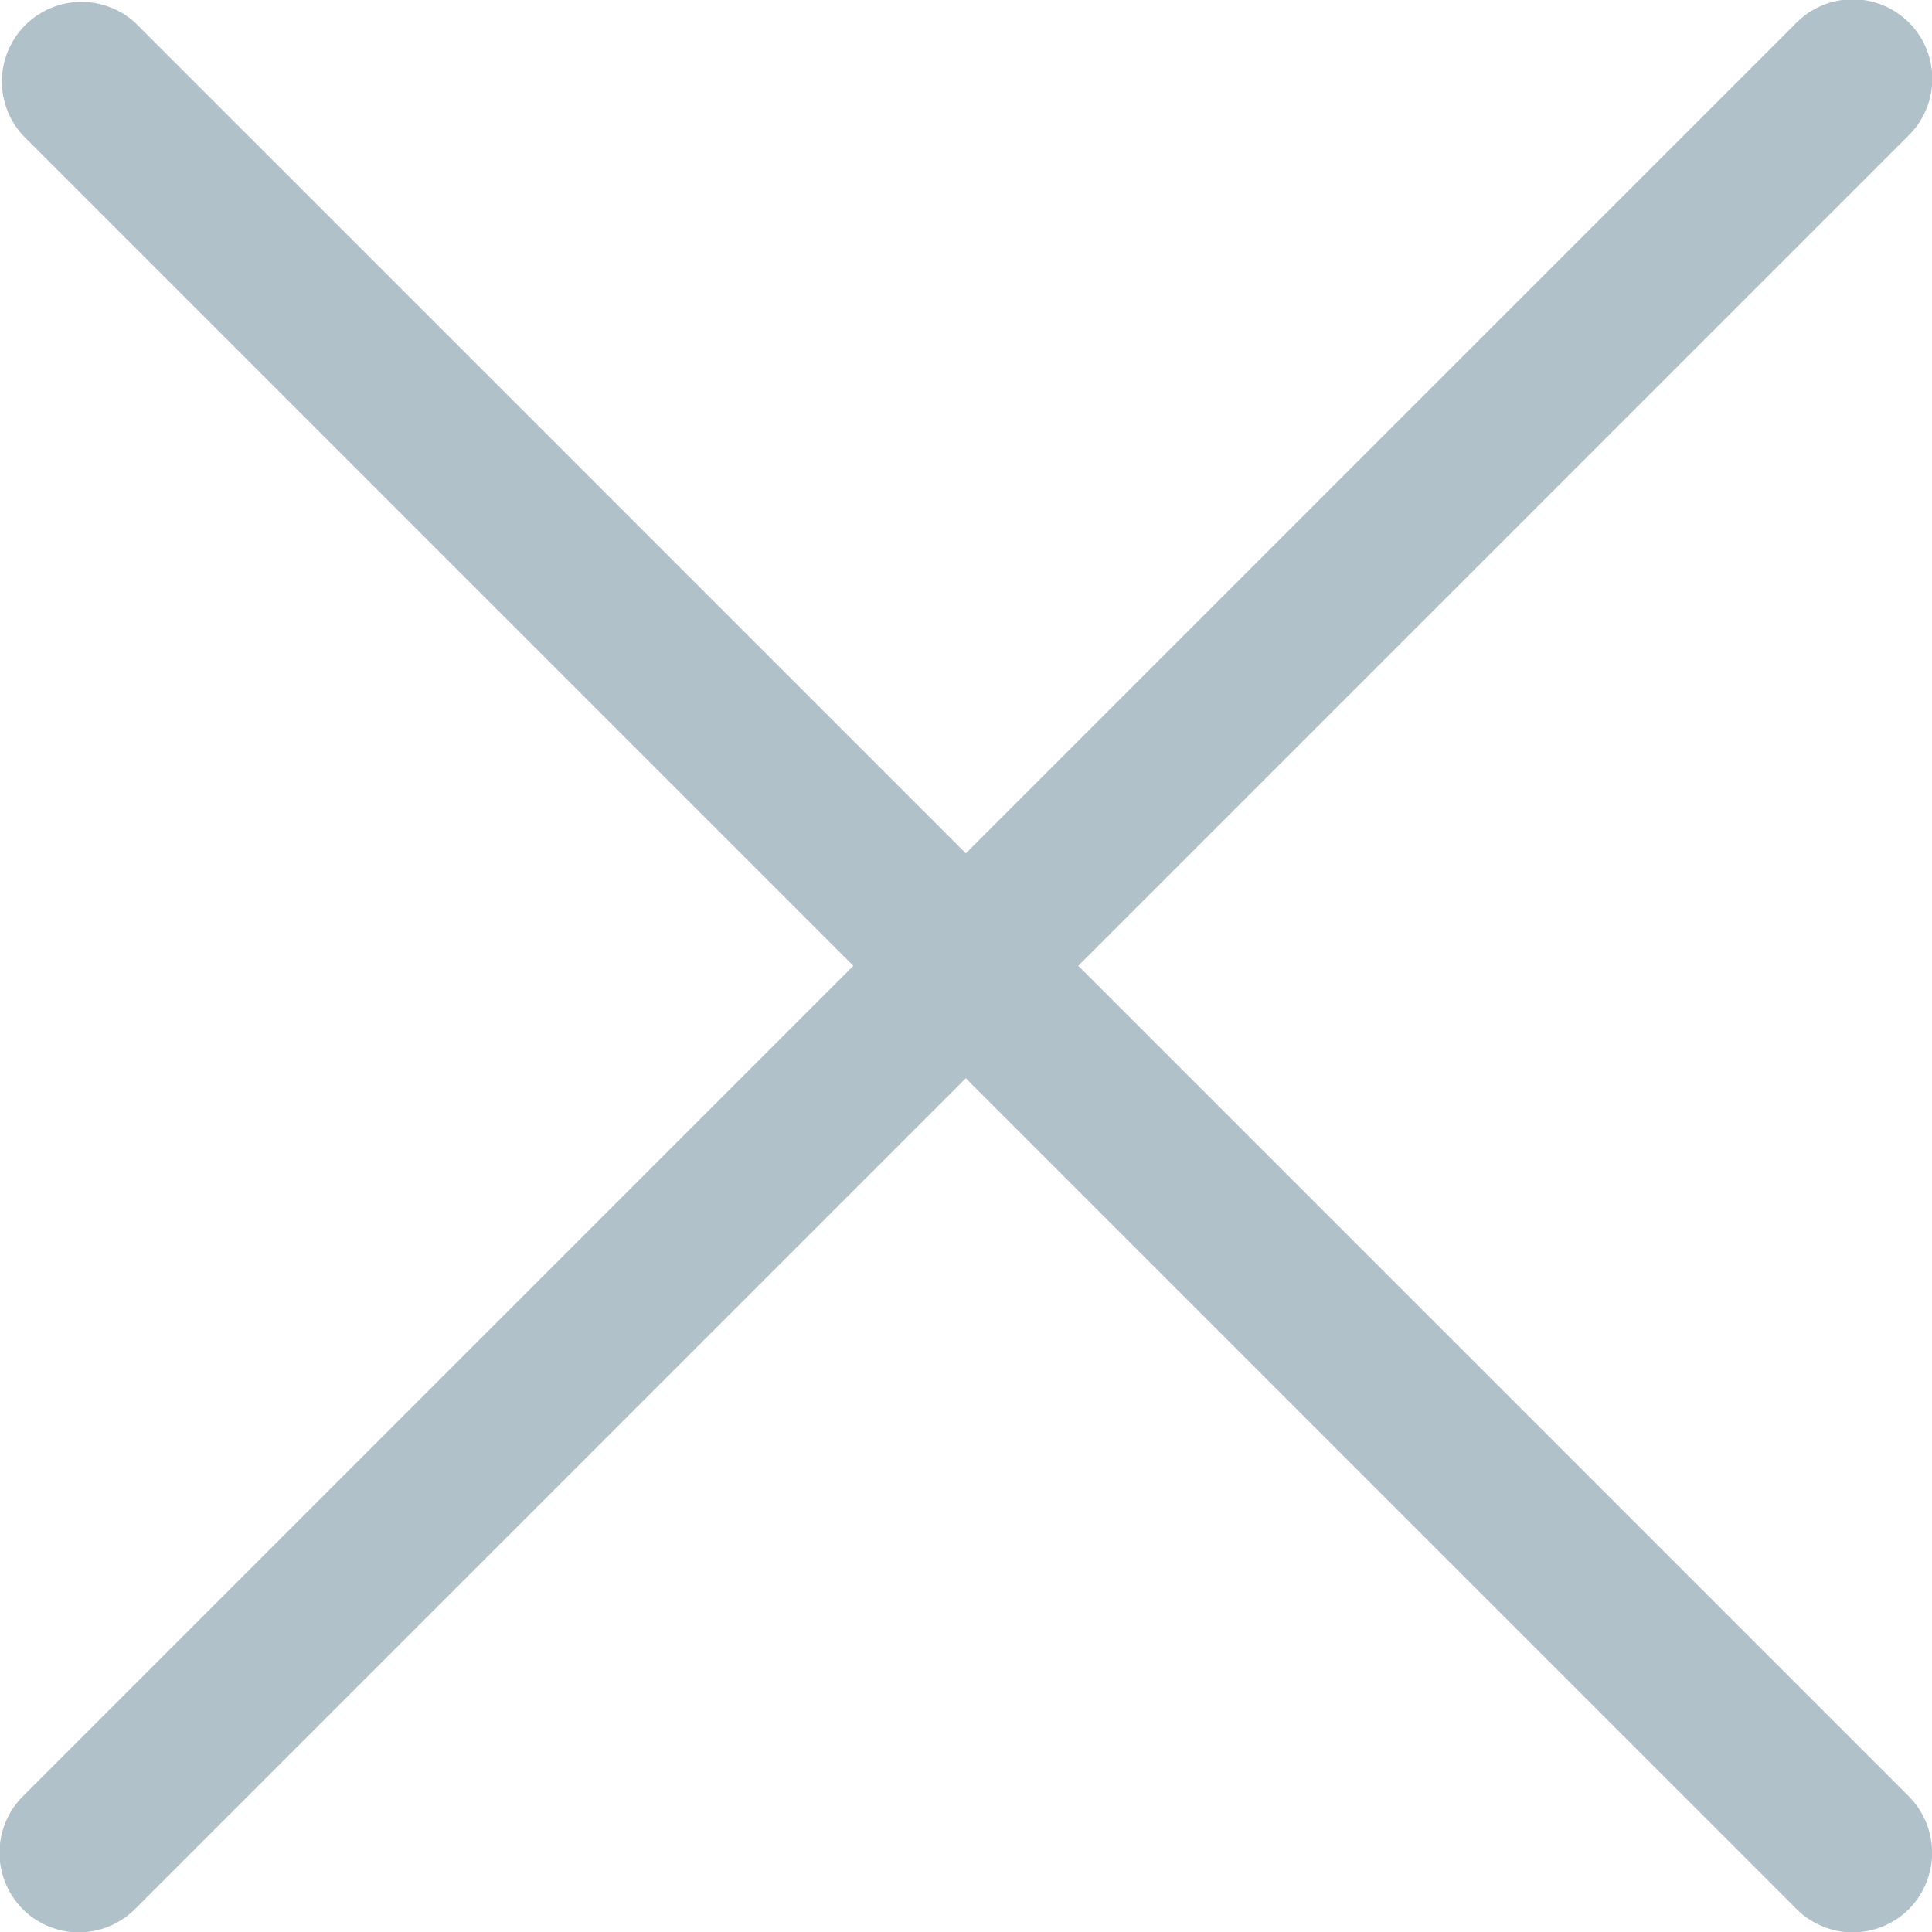 <svg xmlns="http://www.w3.org/2000/svg" width="10" height="10.001" viewBox="0 0 10 10.001">
  <g id="Group_100" data-name="Group 100" transform="translate(-717.566 -587.636)">
    <path id="Path_13" data-name="Path 13" d="M727.447,596.935a.414.414,0,0,1,0,.582.411.411,0,0,1-.582,0l-4.3-4.3-4.3,4.3a.411.411,0,0,1-.582,0,.414.414,0,0,1,0-.582l4.3-4.3-4.3-4.3a.412.412,0,0,1,.582-.582l4.3,4.3,4.3-4.3a.411.411,0,1,1,.582.582l-4.3,4.3Z" transform="translate(0 0)" fill="#b1c1c9"/>
  </g>
</svg>
